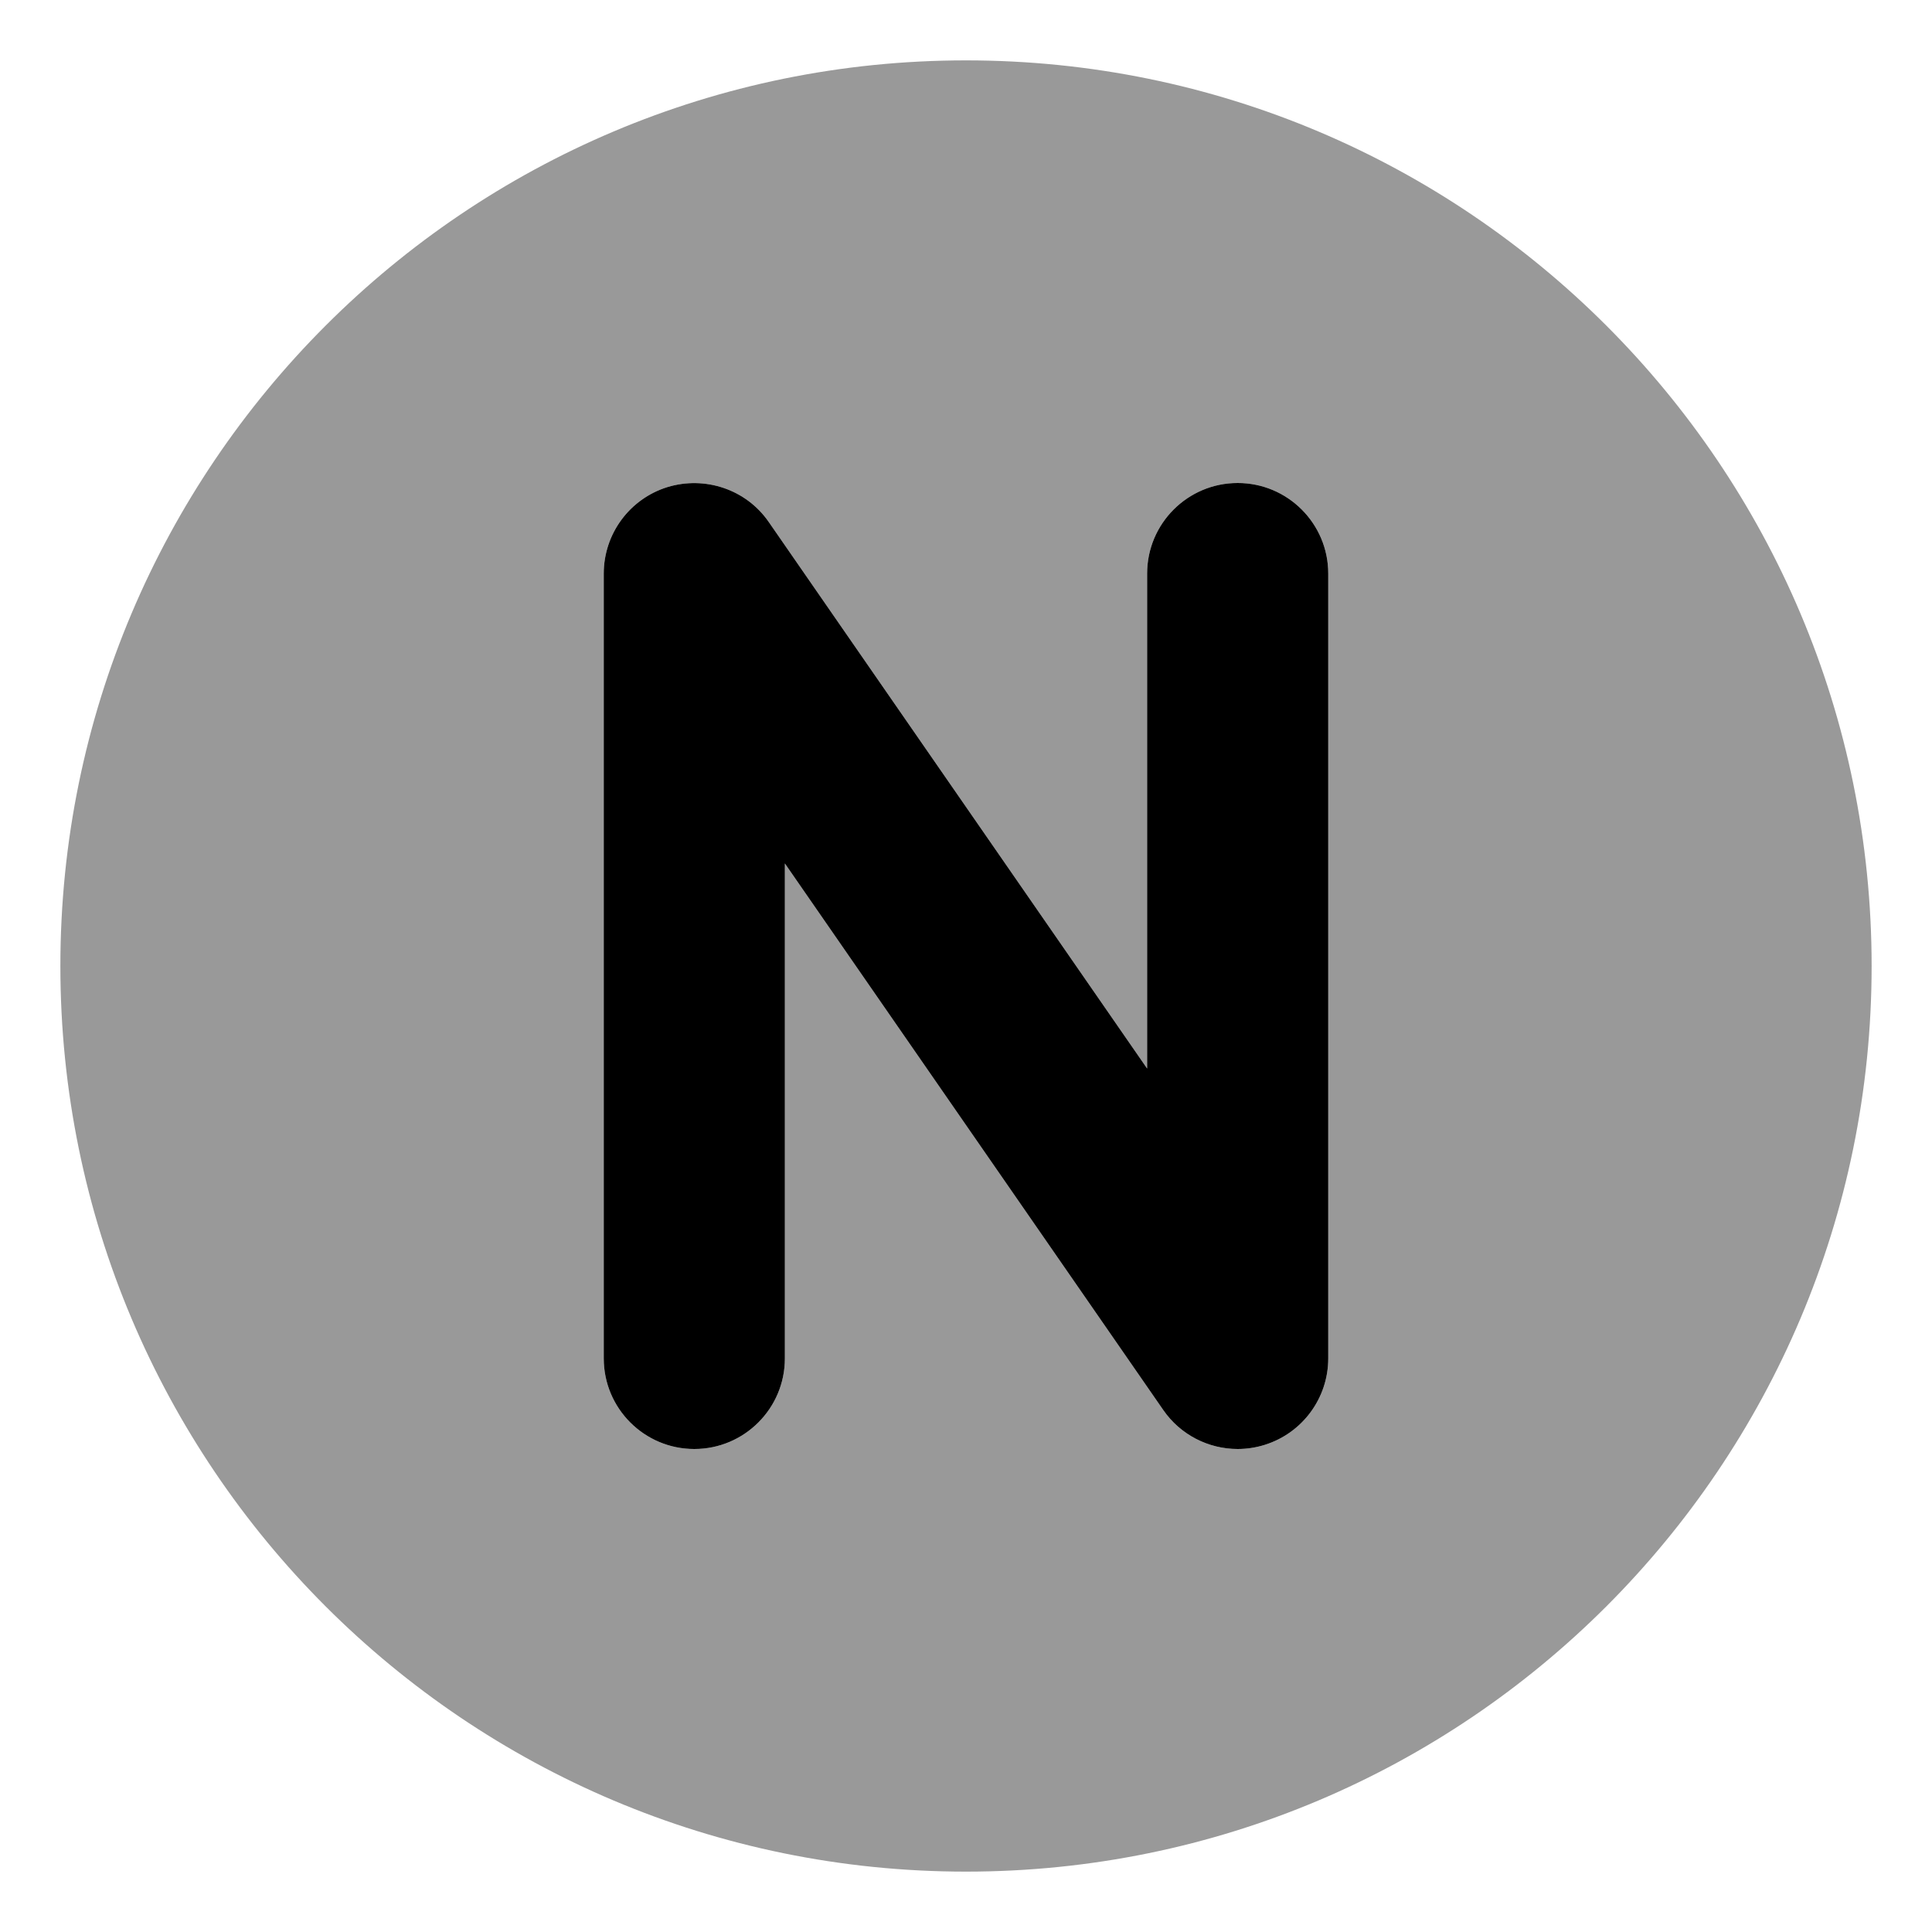 <svg xmlns="http://www.w3.org/2000/svg" viewBox="0 0 512 512"><defs><style>.fa-secondary{opacity:.4}</style></defs><path d="M256 16C123.451 16 16 123.451 16 256S123.451 496 256 496S496 388.549 496 256S388.549 16 256 16ZM352 360C352 370.5 345.172 379.781 335.156 382.906C332.797 383.641 330.391 384 328 384C320.281 384 312.828 380.266 308.266 373.656L208 228.828V360C208 373.25 197.25 384 184 384S160 373.25 160 360V152C160 141.5 166.828 132.219 176.844 129.094C186.859 126.031 197.781 129.703 203.734 138.344L304 283.172V152C304 138.75 314.75 128 328 128S352 138.75 352 152V360Z" class="fa-secondary"/><path d="M328 128C314.75 128 304 138.75 304 152V283.172L203.734 138.344C197.781 129.703 186.859 126.031 176.844 129.094C166.828 132.219 160 141.5 160 152V360C160 373.25 170.75 384 184 384S208 373.25 208 360V228.828L308.266 373.656C312.828 380.266 320.281 384 328 384C330.391 384 332.797 383.641 335.156 382.906C345.172 379.781 352 370.5 352 360V152C352 138.75 341.25 128 328 128Z" class="fa-primary"/></svg>